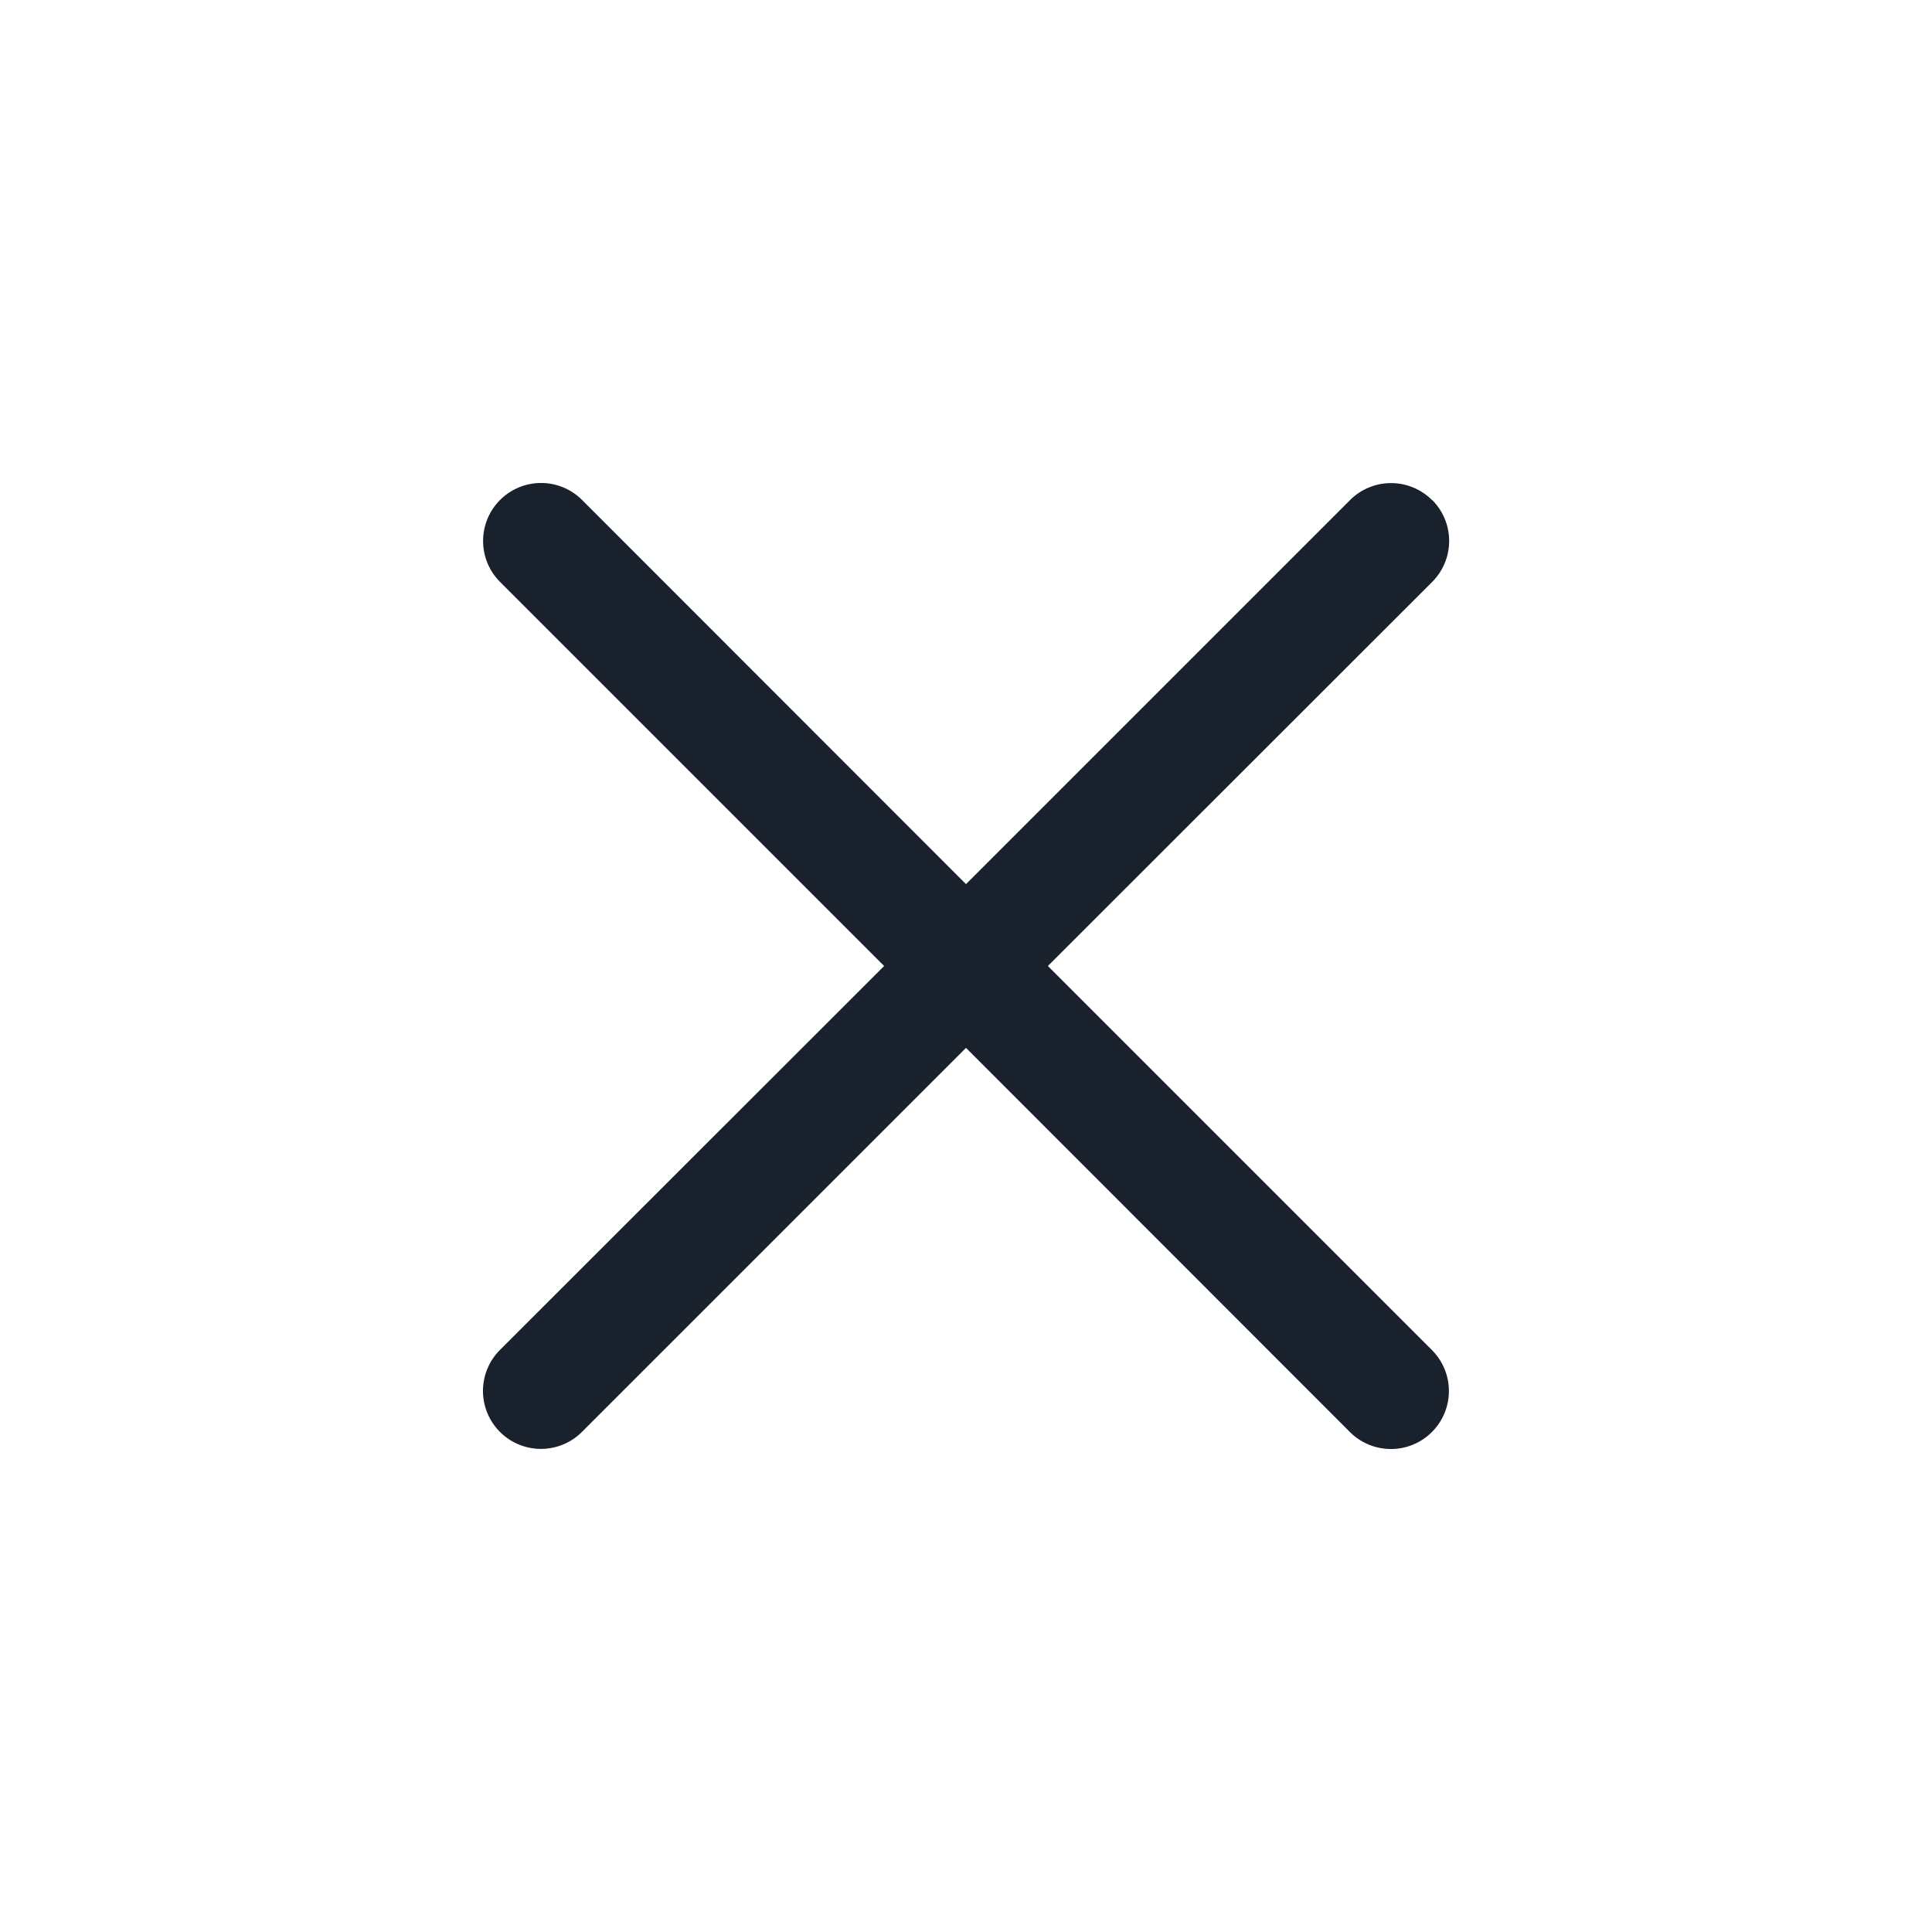 <svg xmlns="http://www.w3.org/2000/svg" width="16" height="16" fill="none" viewBox="0 0 16 16">
  <path fill="#19212C" fill-rule="evenodd" d="M11.86 4.14a.48.48 0 010 .68L8.678 8l3.18 3.18a.48.48 0 11-.678.68L8 8.678l-3.18 3.18a.48.48 0 11-.68-.678L7.322 8l-3.18-3.18a.48.48 0 01.678-.68L8 7.322l3.18-3.18a.48.48 0 01.68 0z" clip-rule="evenodd"/>
</svg>
